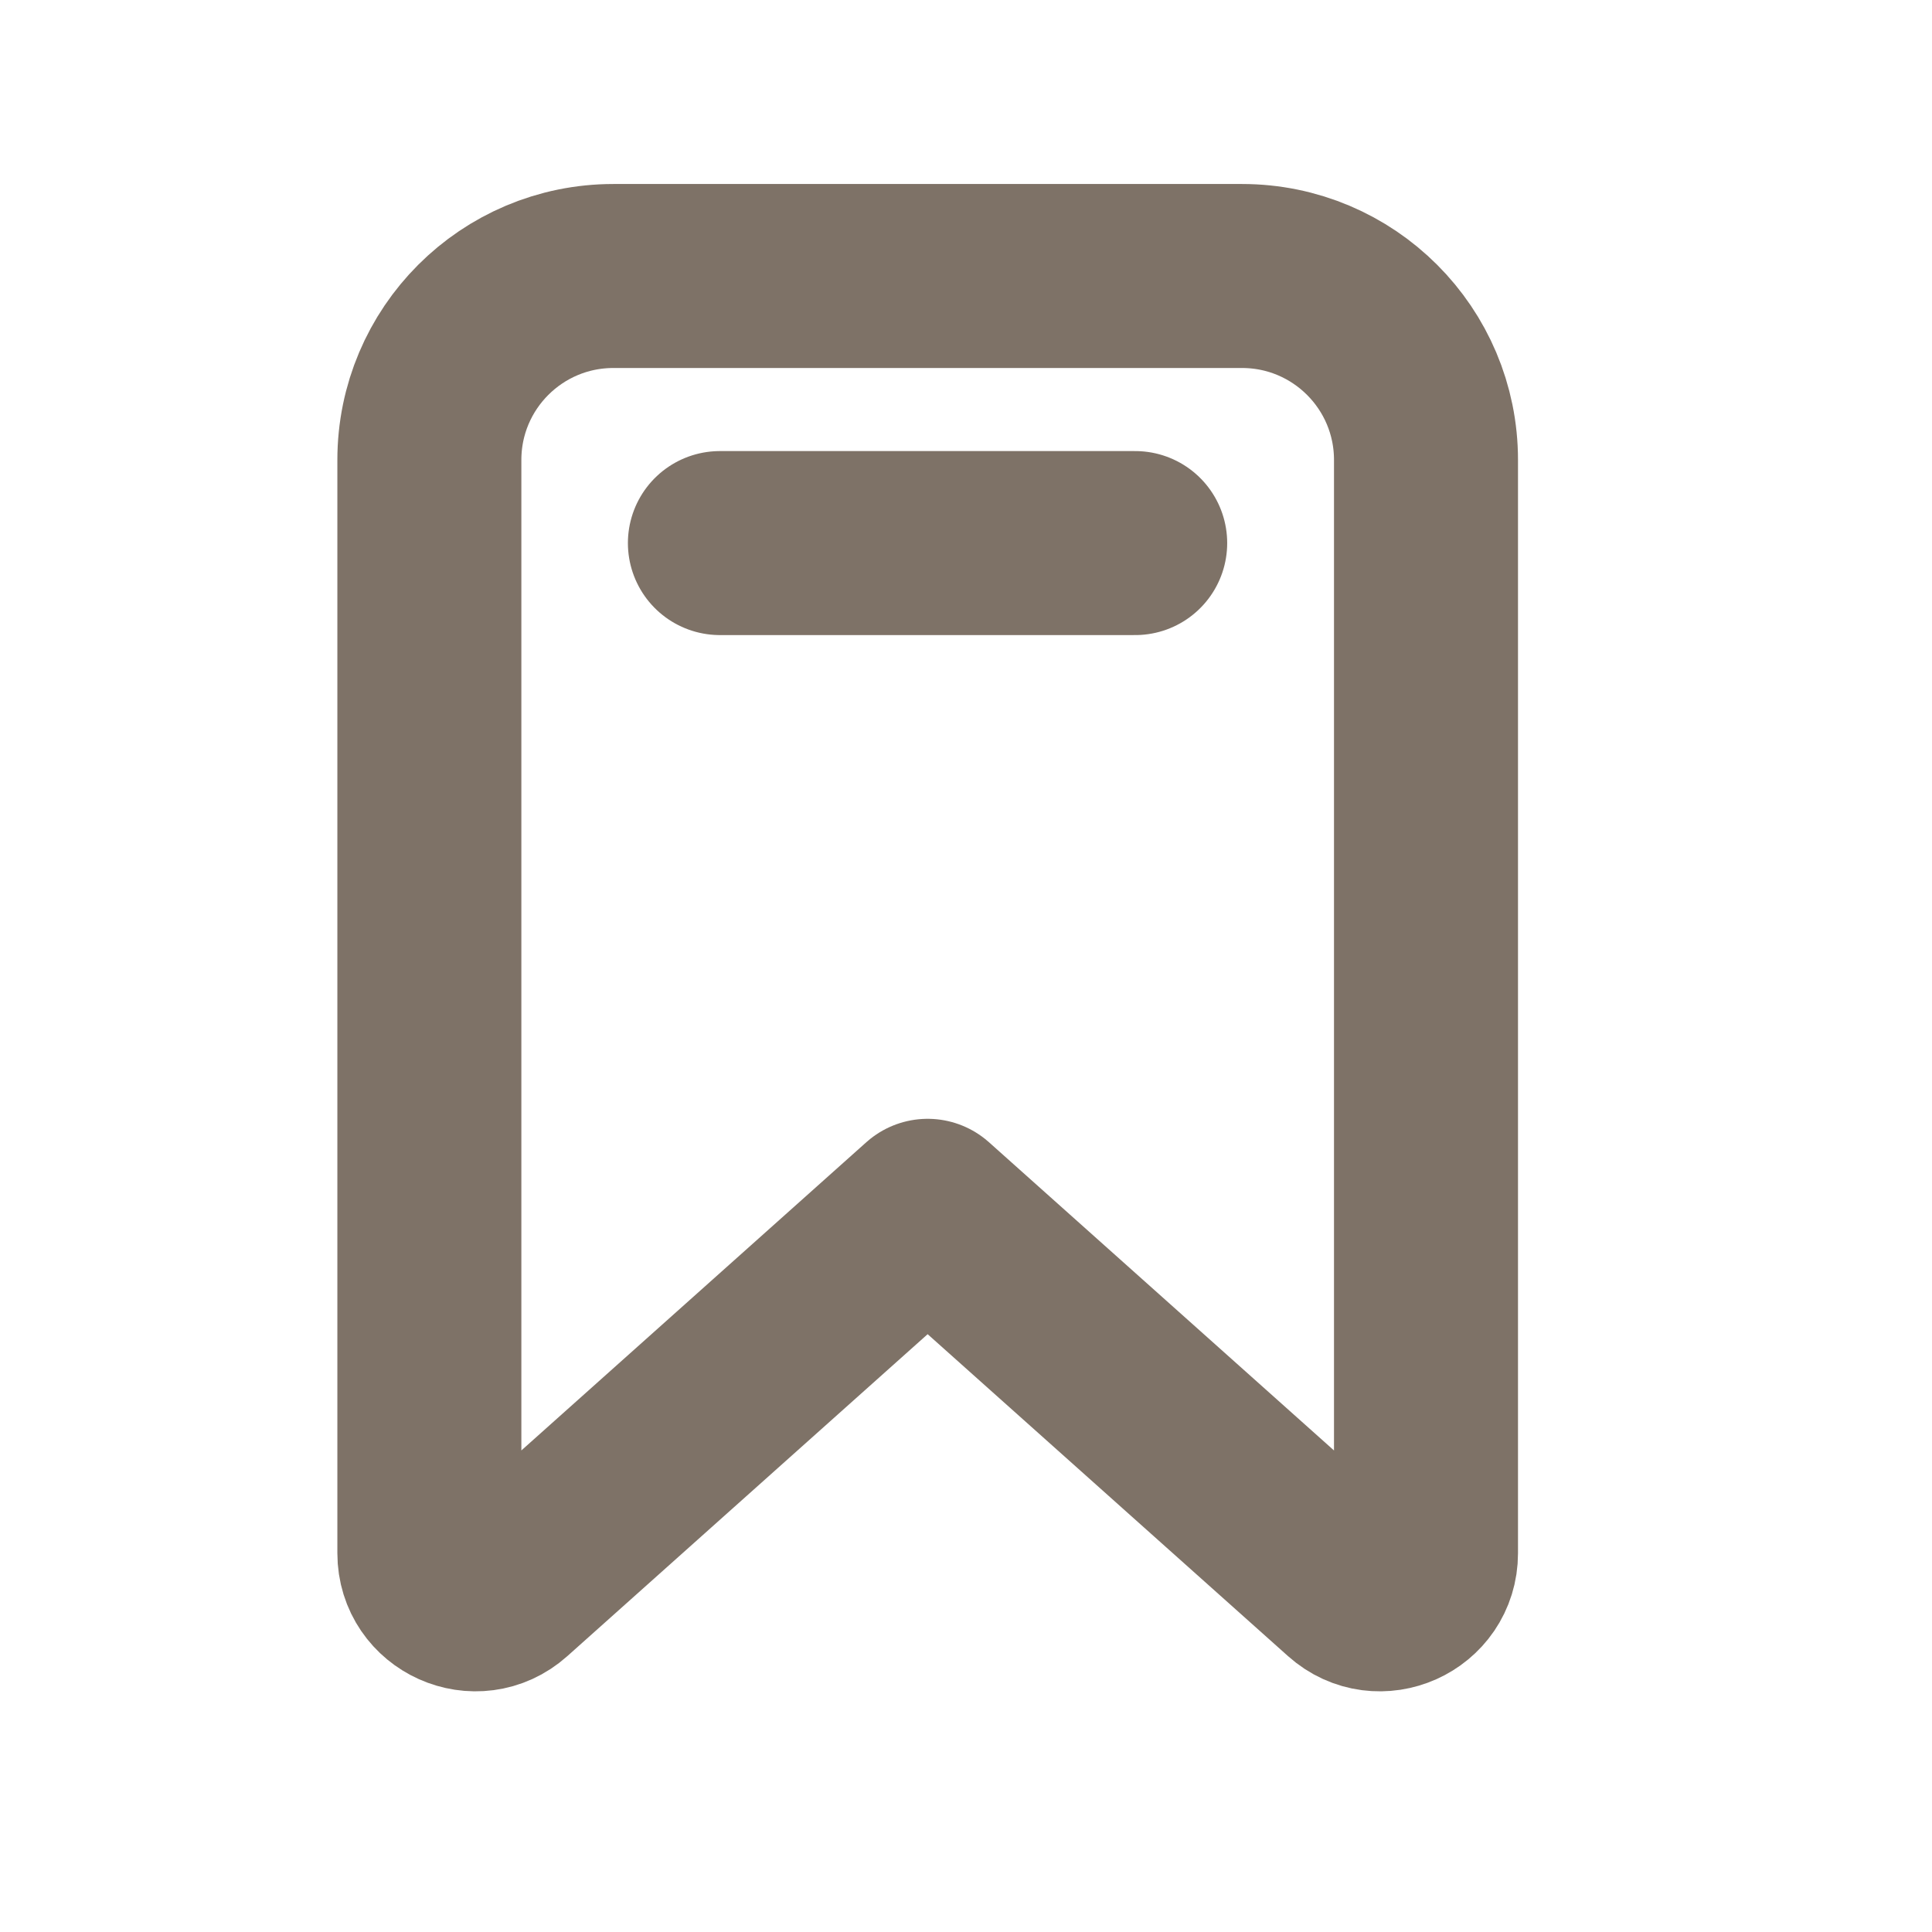 <svg width="21" height="21" viewBox="0 0 21 21" fill="none" xmlns="http://www.w3.org/2000/svg">
<path d="M7.825 5.903H12.339M10.083 13.161L14.667 17.256C14.989 17.544 15.5 17.315 15.5 16.883V5C15.5 3.895 14.605 3 13.5 3H6.667C5.562 3 4.667 3.895 4.667 5V16.883C4.667 17.315 5.178 17.544 5.5 17.256L10.083 13.161Z" stroke="#7E7267" stroke-width="2" stroke-linecap="round" stroke-linejoin="round"/>
</svg>
